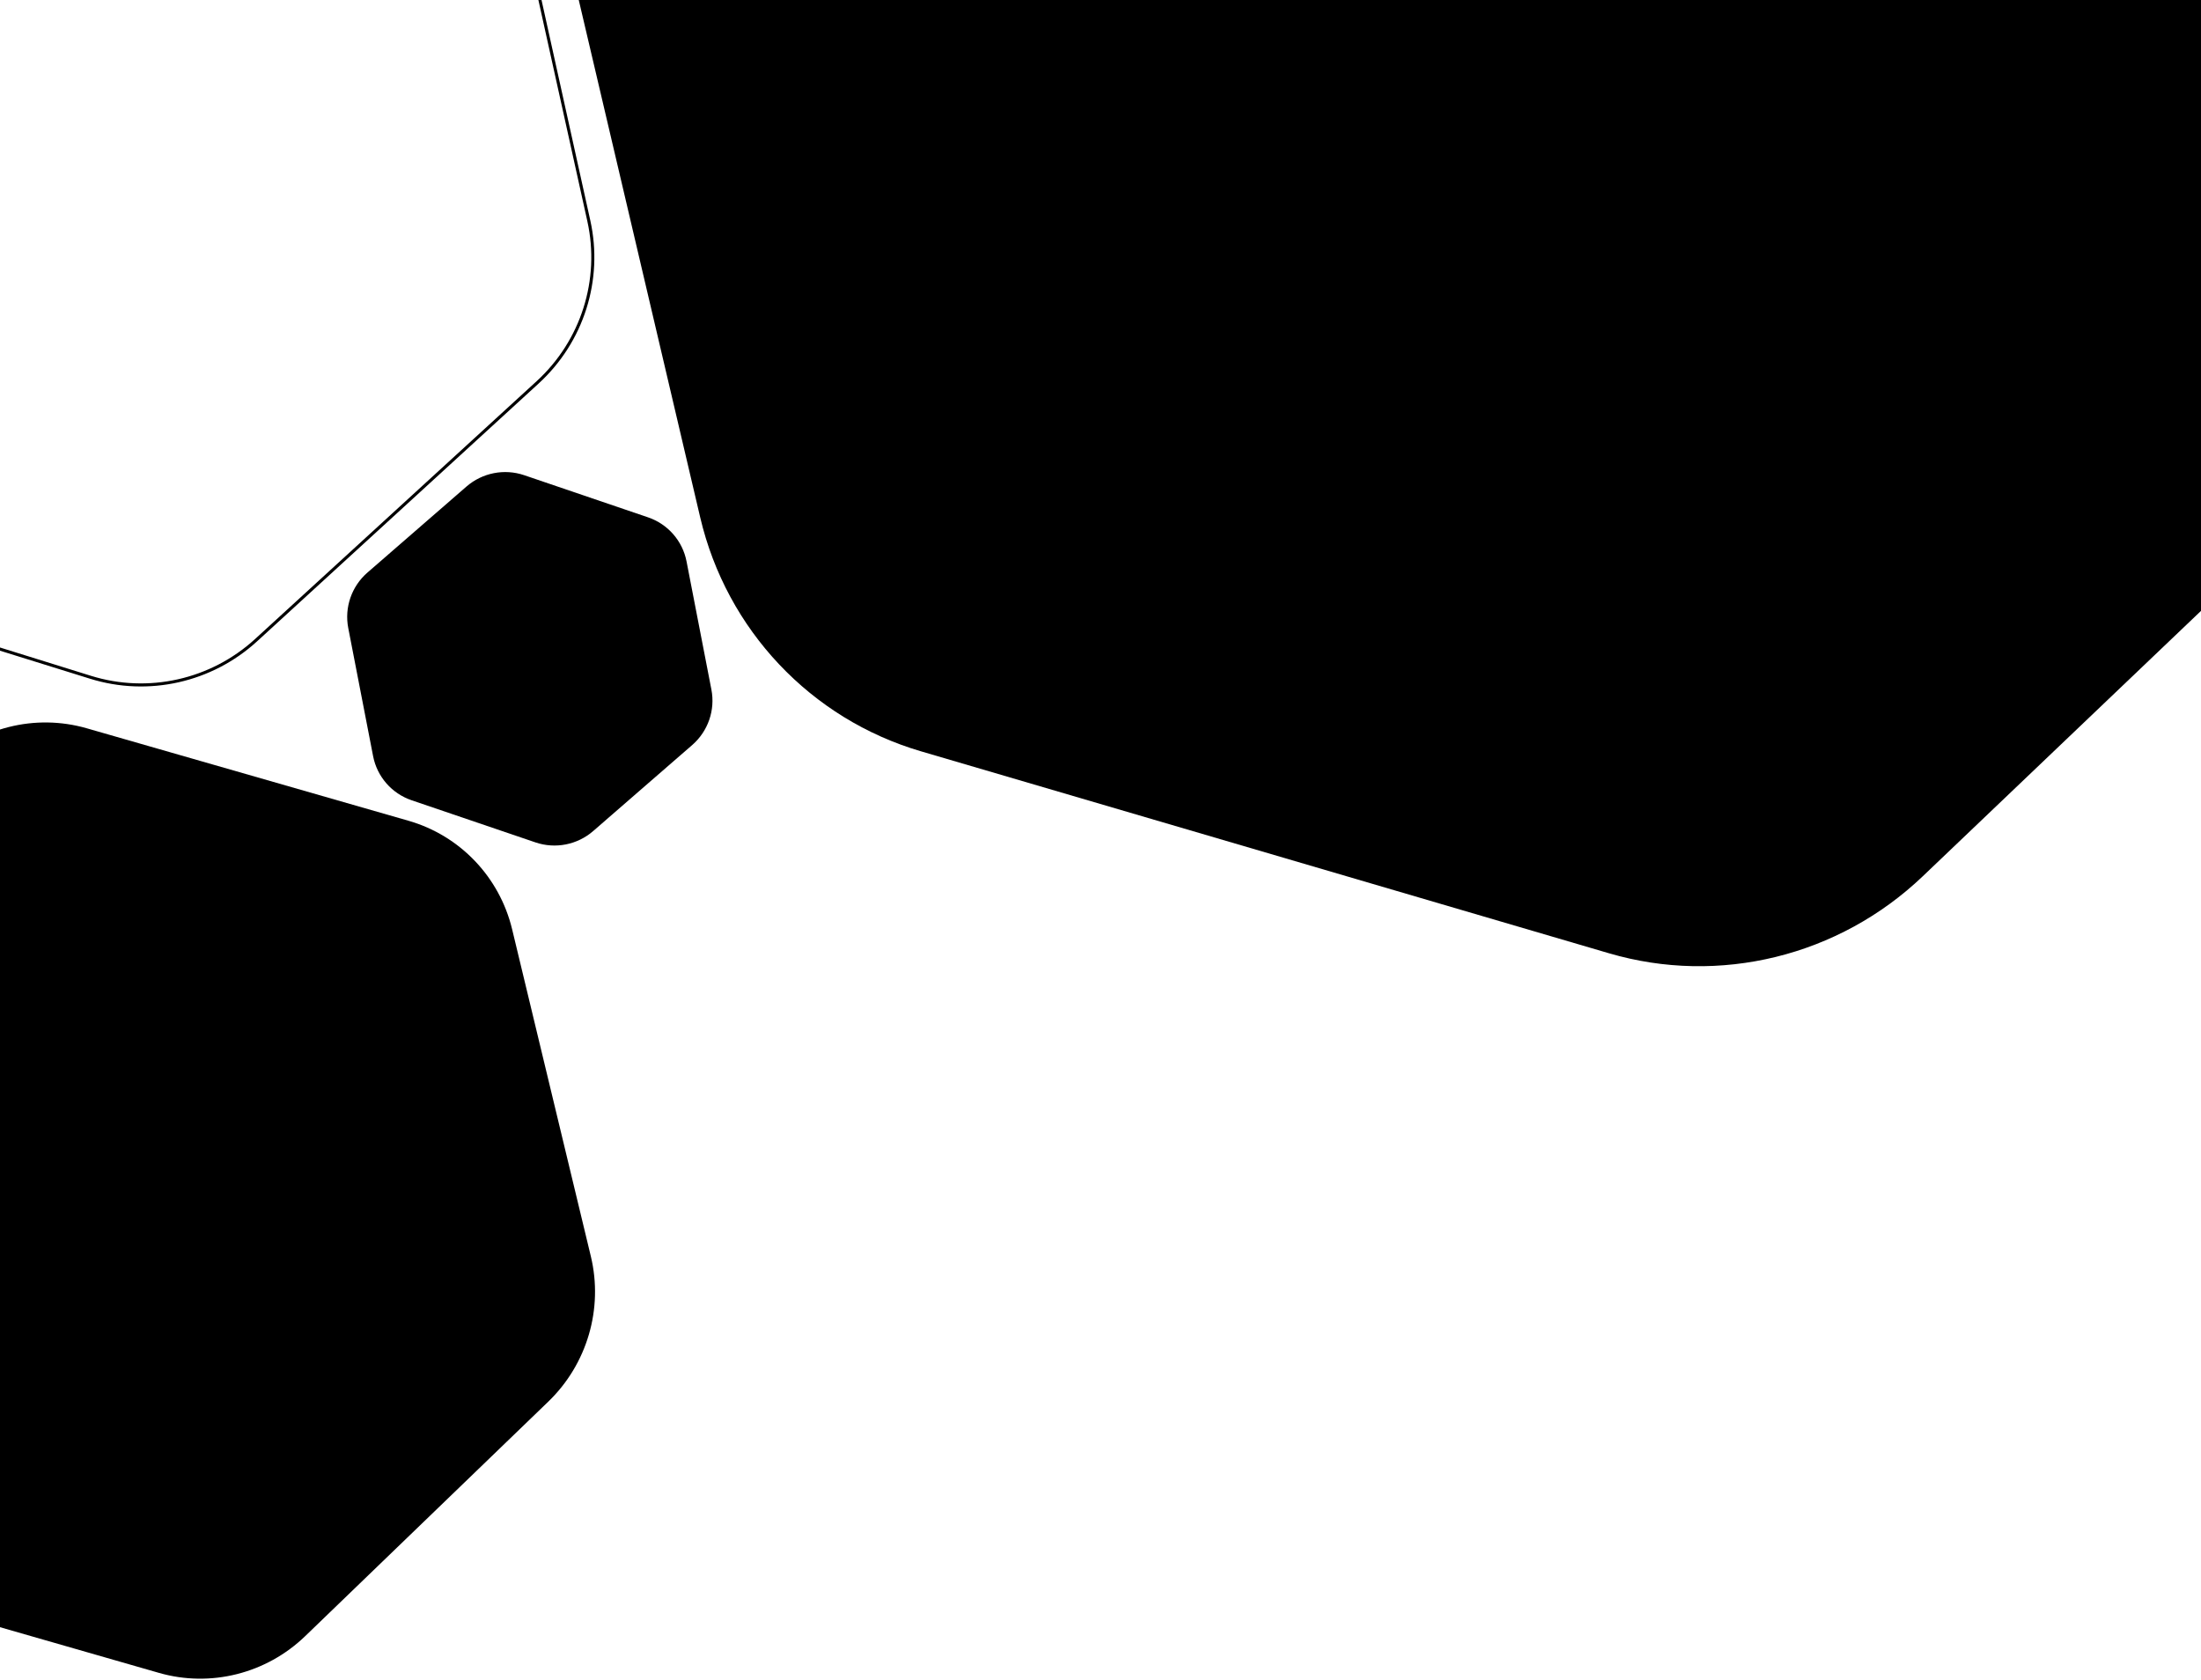 <svg width="1440" height="1099" viewBox="0 0 1440 1099" fill="none" xmlns="http://www.w3.org/2000/svg">
    <path opacity="0.5"
          d="M256.705 -179.445L257.003 -180.4L256.705 -179.445L18.805 -253.489C-18.977 -265.244 -60.277 -255.99 -89.534 -229.201L-273.733 -60.545C-302.99 -33.756 -315.754 6.485 -307.226 45.028L-253.518 287.724C-244.99 326.267 -216.464 357.254 -178.681 369.012L59.221 443.051C97.003 454.807 138.303 445.553 167.56 418.763L351.76 250.107C381.016 223.318 393.78 183.077 385.252 144.534L331.545 -98.162C323.015 -136.7 294.488 -167.686 256.705 -179.445Z"
          stroke="url(#bg-top-multi-5-laptop-a)" stroke-width="2"/>
    <path d="M1600.39 246.658L1257.95 573.244C1203.07 625.581 1124.84 644.777 1052.7 623.607L602.576 491.496C530.44 470.326 475.377 411.999 458.117 338.499L350.433 -120.189C333.176 -193.695 356.352 -271.215 411.232 -323.551L753.67 -650.137C808.549 -702.473 886.782 -721.669 958.918 -700.5L1409.04 -568.388C1481.18 -547.219 1536.24 -488.891 1553.5 -415.391L1661.18 43.298C1678.43 116.805 1655.26 194.325 1600.39 246.658Z"
          fill="url(#bg-top-multi-5-laptop-b)"/>
    <path d="M358.706 916.919L199.695 1070.29C174.212 1094.87 137.738 1104.04 104.004 1094.35L-106.492 1033.86C-140.226 1024.17 -166.087 997.08 -174.339 962.81L-225.824 748.949C-234.074 714.677 -223.459 678.424 -197.975 653.845L-38.964 500.469C-13.481 475.89 22.993 466.722 56.727 476.415L267.223 536.905C300.957 546.598 326.818 573.684 335.07 607.953L386.55 821.816C394.8 856.088 384.185 892.341 358.706 916.919Z"
          fill="currentcolor" class="theme"/>
    <path opacity="0.35"
          d="M449.172 367.273L465.432 451.102C468.037 464.536 463.248 478.365 452.868 487.381L388.093 543.643C377.712 552.66 363.318 555.492 350.333 551.075L269.299 523.508C256.313 519.09 246.709 508.093 244.103 494.659L227.843 410.829C225.238 397.395 230.026 383.567 240.407 374.55L305.182 318.288C315.563 309.272 329.957 306.44 342.942 310.856L423.975 338.425C436.961 342.843 446.566 353.84 449.172 367.273Z"
          fill="currentcolor" class="theme-tint-15"/>
    <defs>
        <linearGradient id="bg-top-multi-5-laptop-a" x1="118.99" y1="540.147" x2="265.831" y2="94.782"
                        gradientUnits="userSpaceOnUse">
            <stop stop-color="currentcolor" class="theme-shade-15"/>
            <stop offset="1" stop-color="currentcolor" class="theme-tint-15"/>
        </linearGradient>
        <linearGradient id="bg-top-multi-5-laptop-b" x1="885.814" y1="0.248" x2="655.839" y2="532.631"
                        gradientUnits="userSpaceOnUse">
            <stop stop-color="currentcolor" class="theme-tint-5"/>
            <stop offset="1" stop-color="currentcolor" class="theme-tint-15"/>
        </linearGradient>
    </defs>
</svg>
